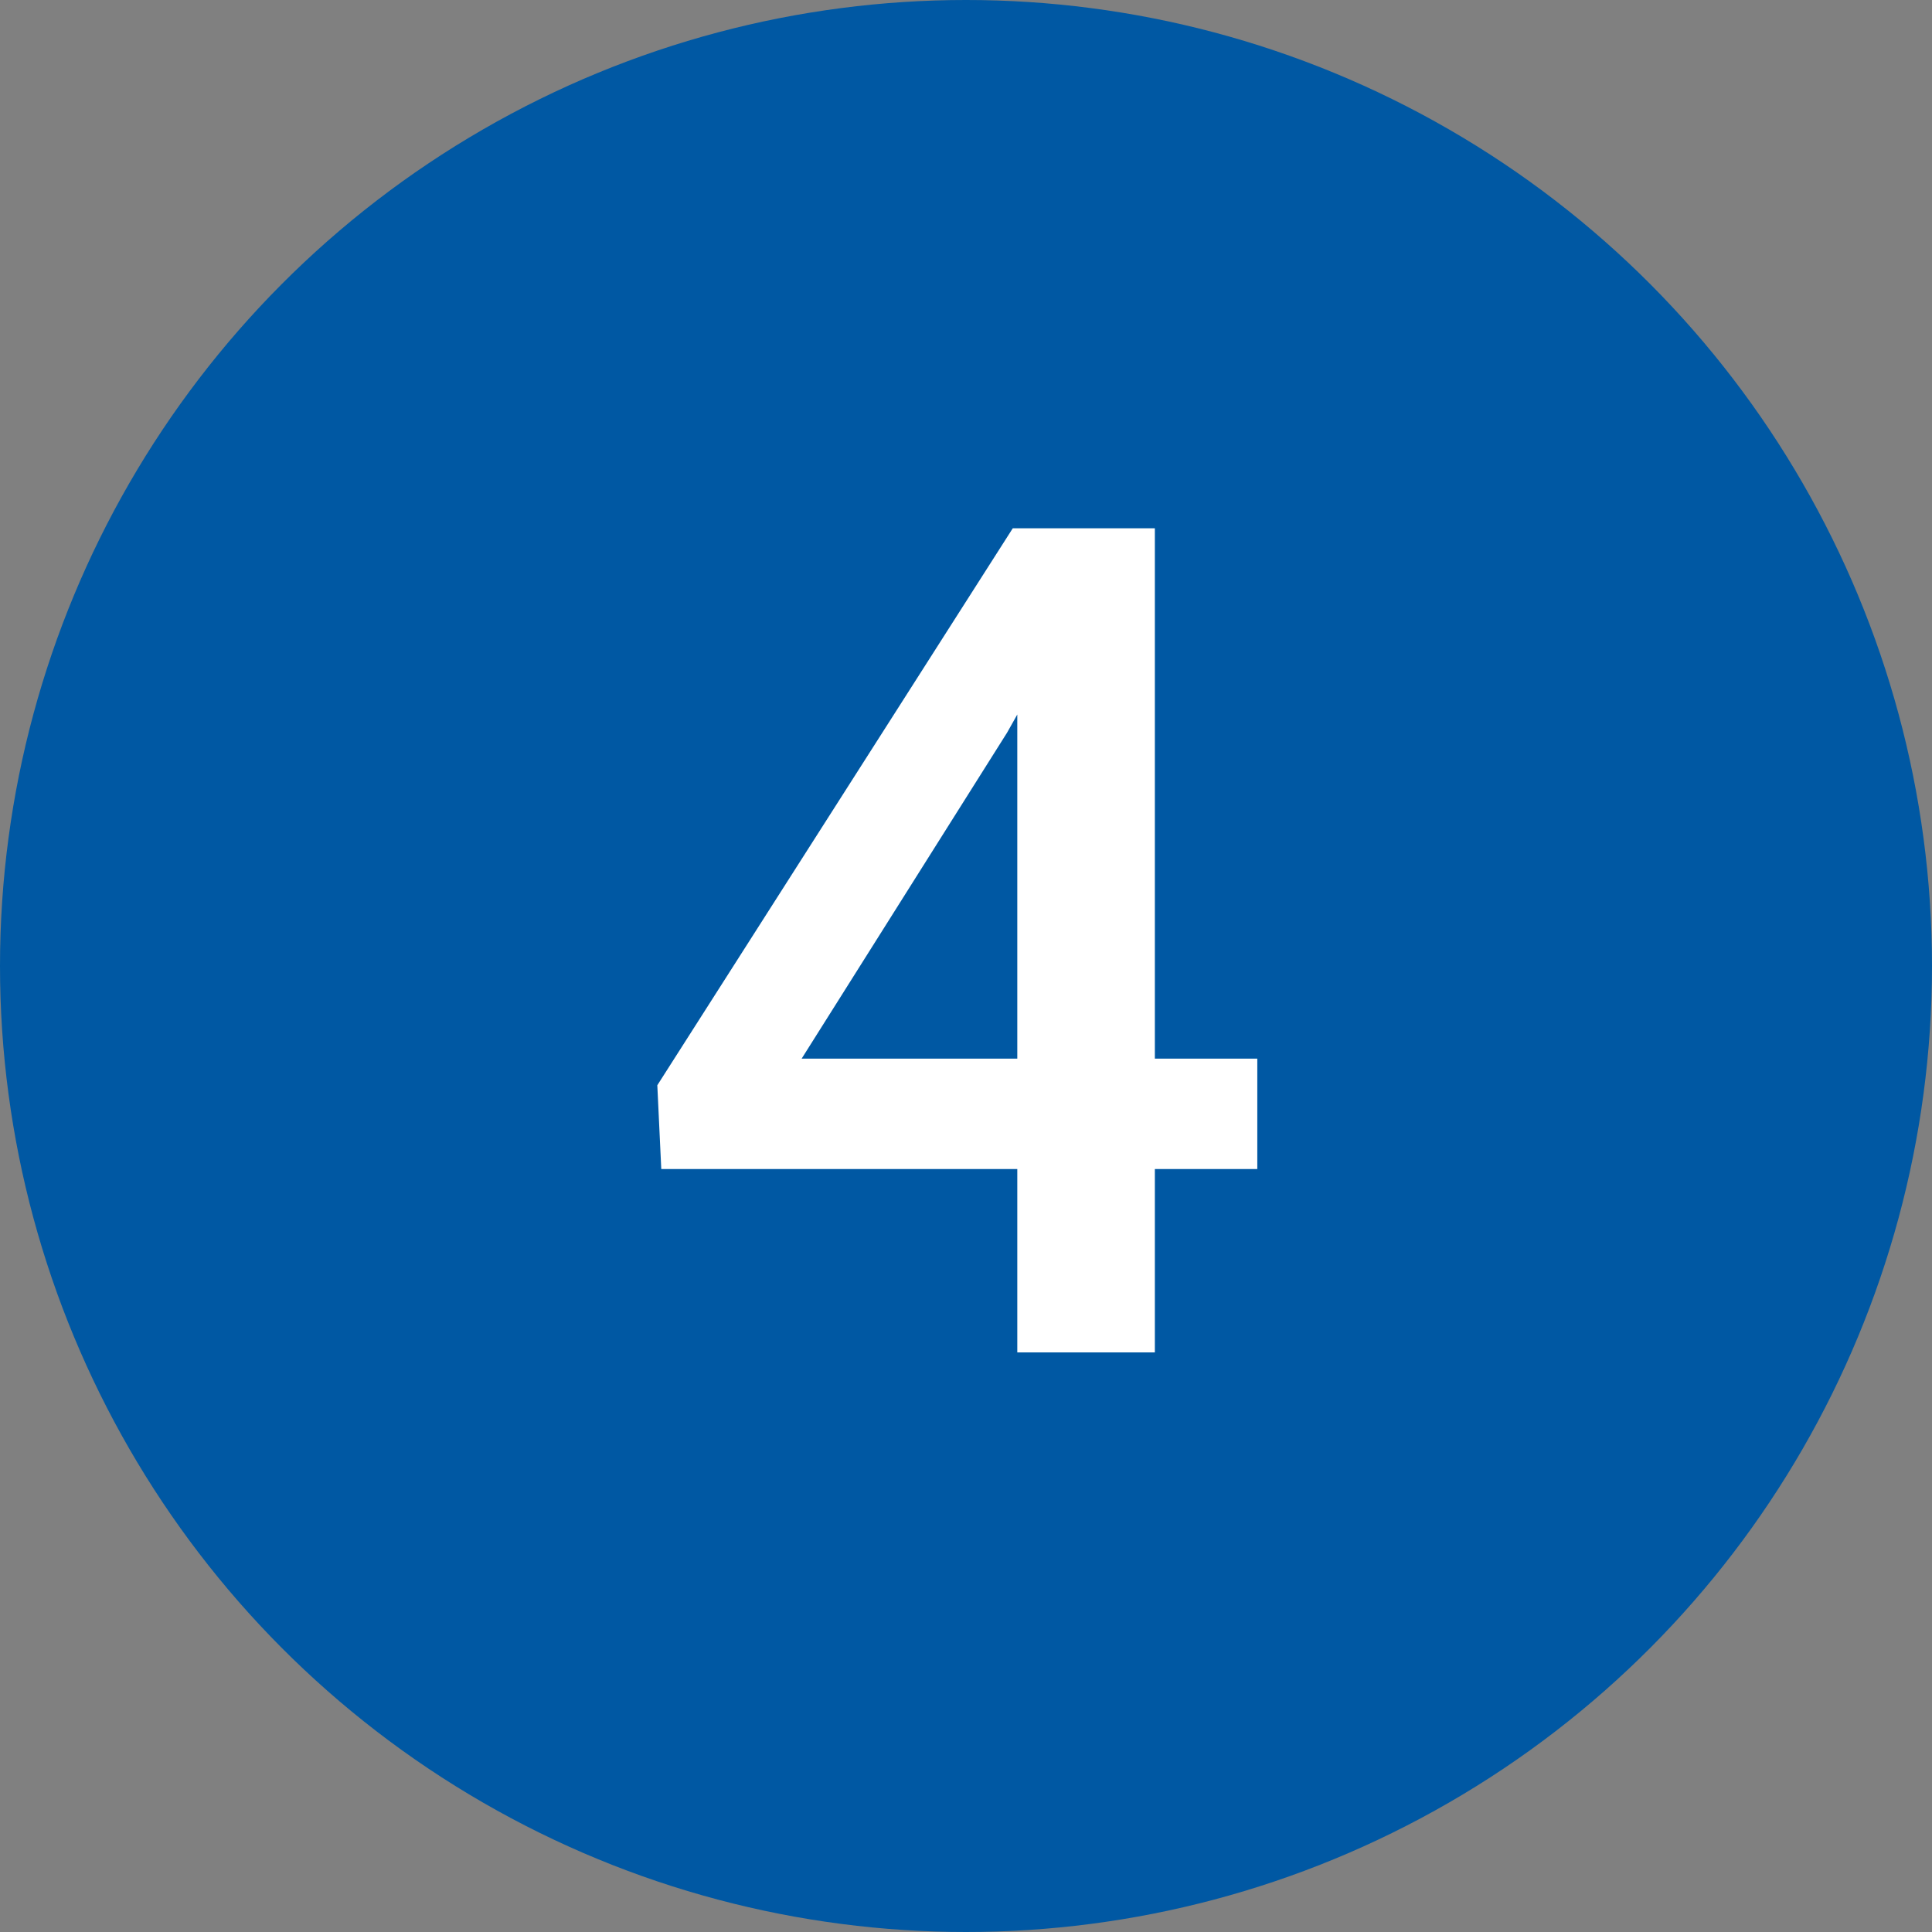<?xml version="1.0" encoding="UTF-8"?>
<svg width="40px" height="40px" viewBox="0 0 40 40" version="1.1" xmlns="http://www.w3.org/2000/svg" xmlns:xlink="http://www.w3.org/1999/xlink">
    <rect x="0" y="0" width="40" height="40" fill="#808080" stroke="none"/>
    <title>State-4</title>
    <g id="Start-here" stroke="none" stroke-width="1" fill="none" fill-rule="evenodd">
        <g id="1.5-Create-Workflow" transform="translate(-973, -585)">
            <g id="State-4" transform="translate(973, 585)">
                <circle id="Oval" fill="#0058A3" cx="20" cy="20" r="20"></circle>
                <g id="Number" transform="translate(13.609, 10.938)" fill="#FFFFFF" fill-rule="nonzero">
                    <path d="M10.301,10.98 L12.422,10.98 L12.422,13.266 L10.301,13.266 L10.301,17.062 L7.453,17.062 L7.453,13.266 L0.082,13.266 L0,11.531 L7.359,0 L10.301,0 L10.301,10.98 Z M2.988,10.98 L7.453,10.98 L7.453,3.855 L7.242,4.23 L2.988,10.98 Z" id="Shape"></path>
                </g>
            </g>
        </g>
    </g>
</svg>